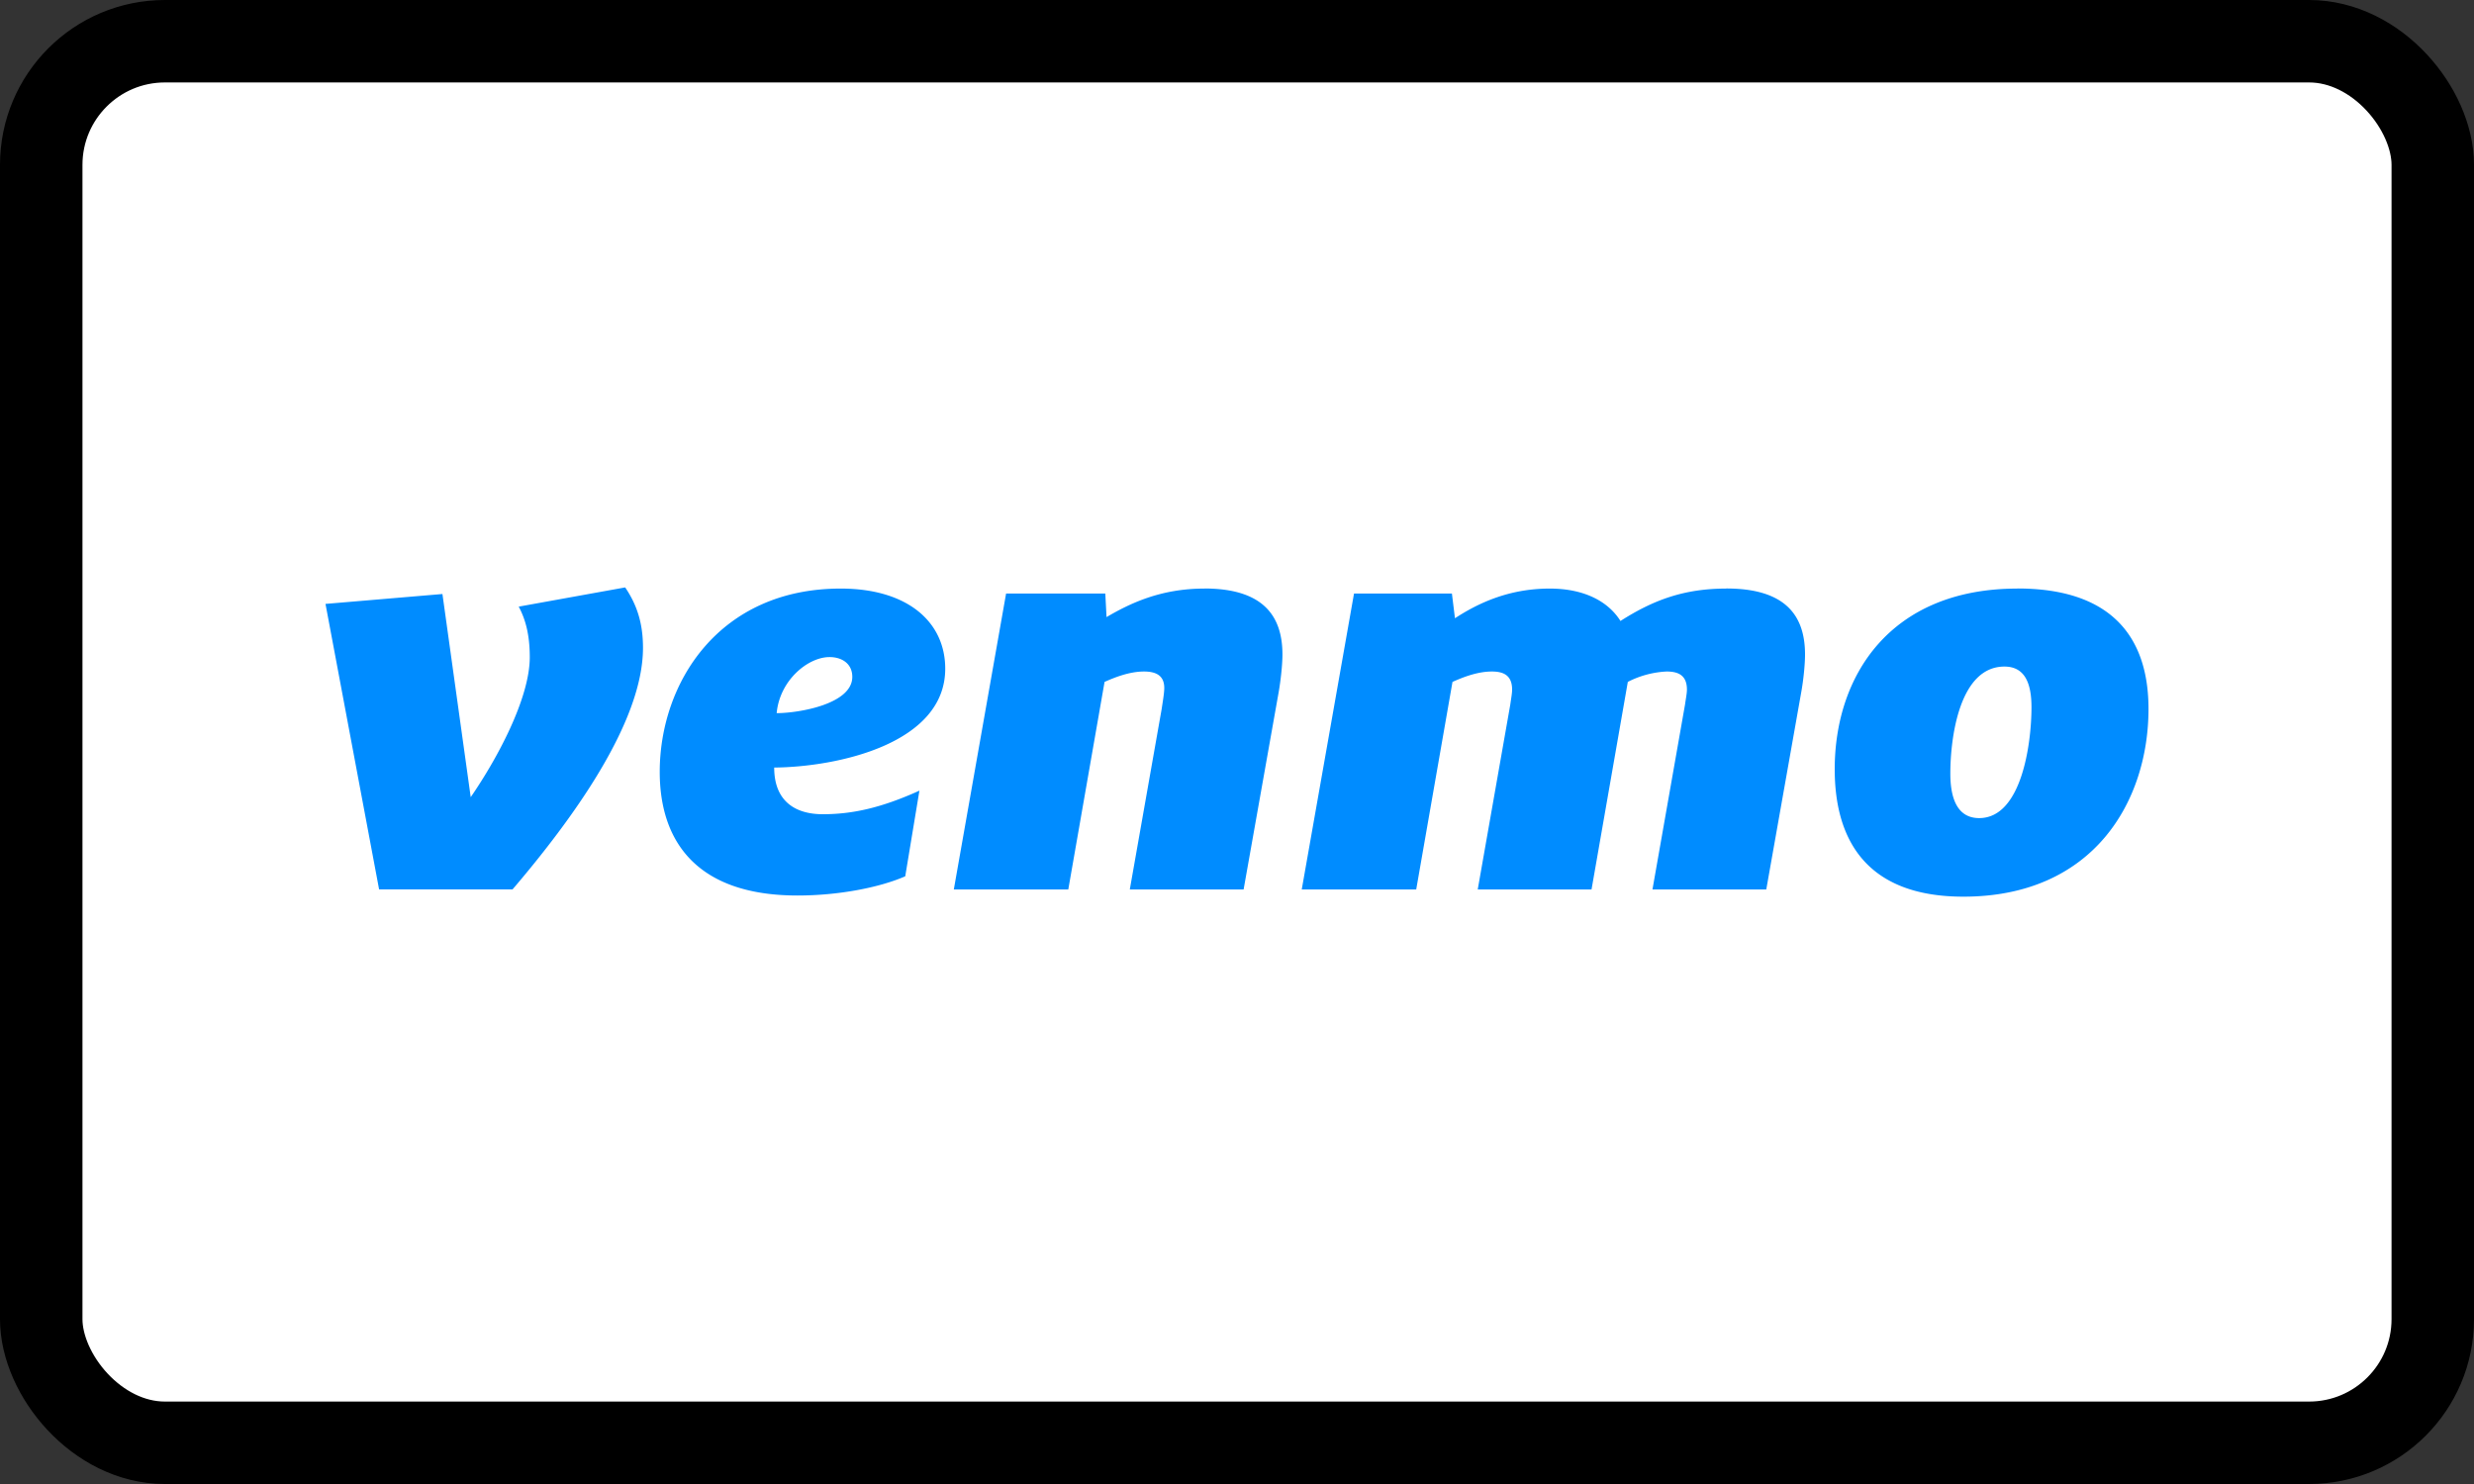 <svg viewBox="0 0 30 18" xmlns="http://www.w3.org/2000/svg">
  <rect x="0" y="0" width="30" height="18" fill="#333333" stroke="none"/>
  <rect
    x=".5"
    y=".5"
    width="29"
    height="17"
    rx="1.5"
    fill="#fff"
    stroke="#000"
  />
  <path
    d="M24.464 7.139c-1.545 0-2.216 1.06-2.216 2.191 0 .86.388 1.546 1.56 1.546 1.581 0 2.245-1.16 2.245-2.278 0-.846-.425-1.46-1.59-1.46ZM24 9.923c-.246 0-.35-.206-.35-.54 0-.44.111-1.298.656-1.298.246 0 .328.2.328.493 0 .44-.119 1.345-.634 1.345Zm-3.067-2.784c-.514 0-.887.14-1.283.393-.142-.227-.425-.393-.858-.393-.5 0-.873.18-1.149.36l-.037-.3h-1.187l-.634 3.59h1.388l.44-2.518c.12-.053.298-.126.477-.126.134 0 .246.04.246.22 0 .046-.014.12-.022.18l-.395 2.244h1.38l.44-2.518a1.15 1.15 0 0 1 .47-.126c.135 0 .247.04.247.22 0 .046-.015.12-.023.18l-.395 2.244h1.38l.425-2.398c.023-.126.045-.32.045-.453 0-.48-.246-.8-.955-.8Zm-6.329 0c-.53 0-.903.18-1.186.346l-.015-.286H12.2l-.634 3.59h1.388l.44-2.518c.12-.053.299-.126.478-.126.134 0 .246.04.246.2 0 .066-.022.186-.03.246l-.388 2.198h1.38l.426-2.398c.022-.126.045-.32.045-.453 0-.48-.247-.8-.948-.8Zm-4.41 0C8.717 7.139 8 8.284 8 9.363c0 .833.44 1.499 1.671 1.499.486 0 .985-.093 1.306-.233l.172-1.039c-.456.206-.806.286-1.172.286-.336 0-.589-.16-.589-.566.761-.007 2.074-.286 2.074-1.199 0-.566-.455-.972-1.268-.972ZM9.418 8.65c.037-.4.38-.68.641-.68.15 0 .276.08.276.24 0 .333-.656.44-.917.44ZM6.29 7.358c.082.154.134.34.134.613 0 .5-.395 1.232-.716 1.698l-.343-2.464-1.418.12.65 3.463h1.618c.71-.832 1.582-2.018 1.582-2.93 0-.287-.067-.513-.216-.733l-1.291.233Z"
    fill="#008CFF"
  />
</svg>
